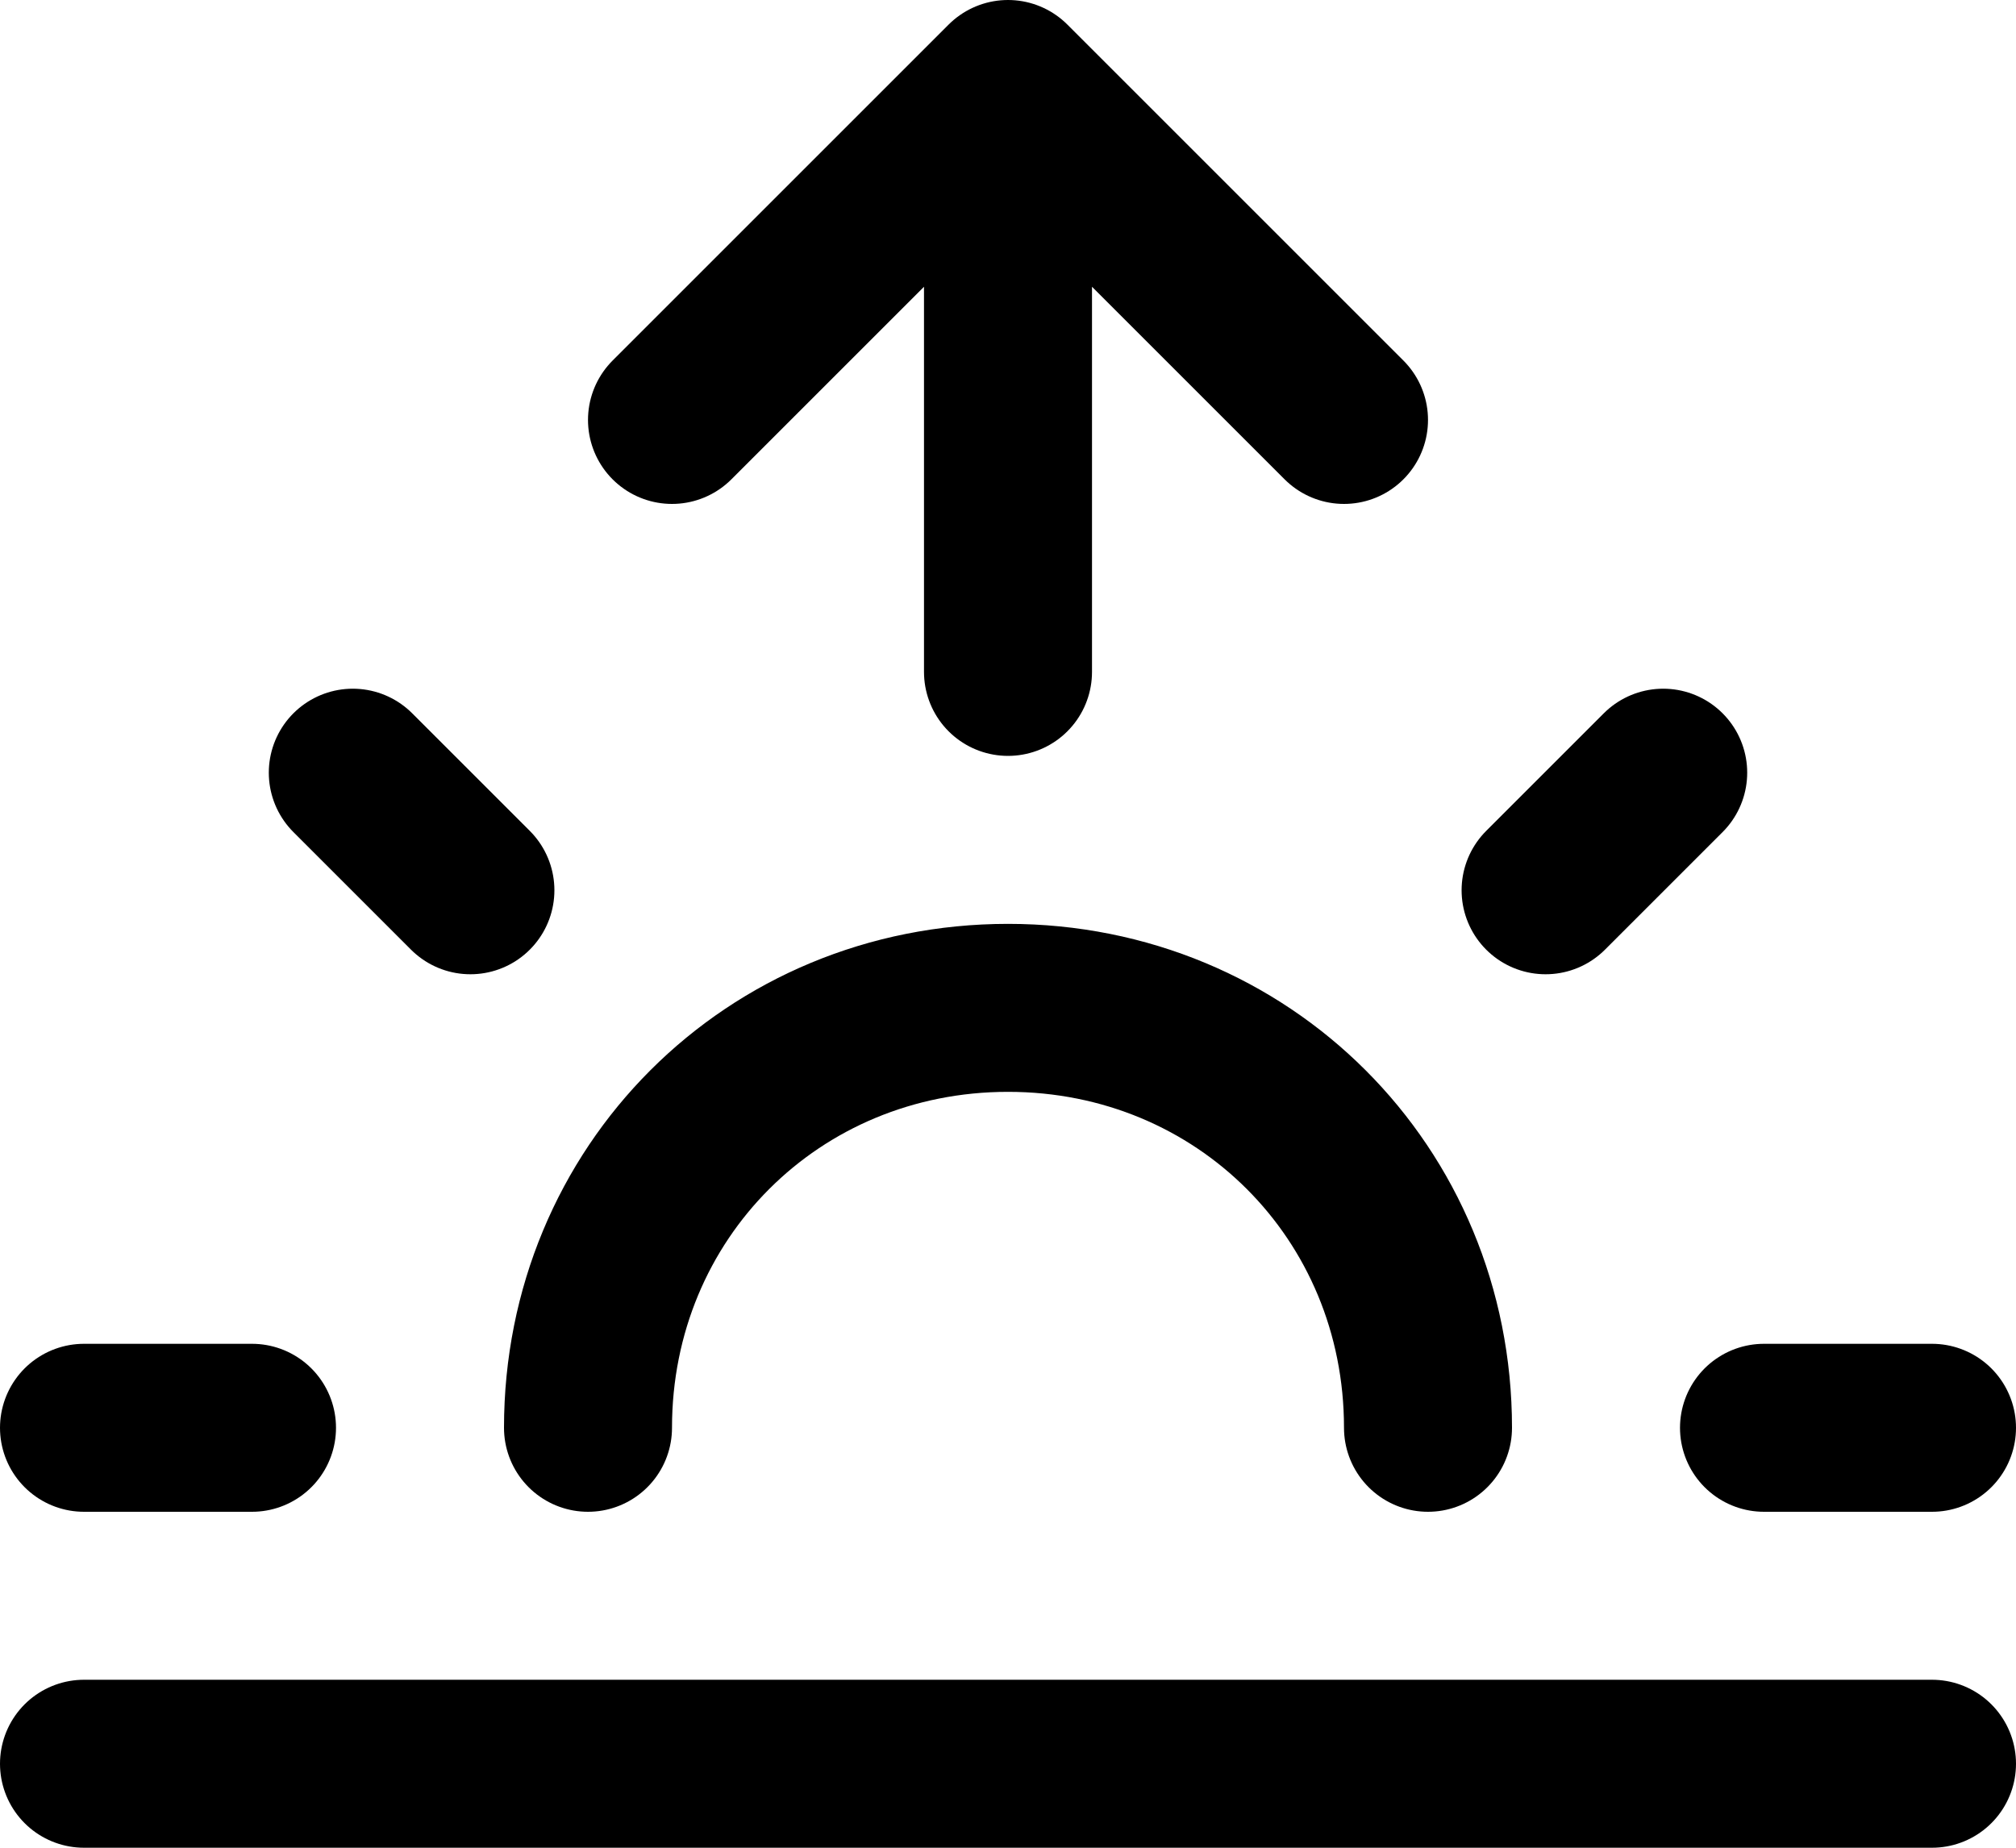 <svg fill="none" viewBox="0 0 24 22">
	<path stroke="currentColor" stroke-linecap="round" stroke-linejoin="round" stroke-width="2" d="M17 17c0-2.8-2.2-5-5-5s-5 2.2-5 5m5-16v7M4.2 9.2l1.4 1.4M1 17h2m18 0h2m-4.6-6.4l1.4-1.4M23 21H1M8 5l4-4 4 4"/>
</svg>
